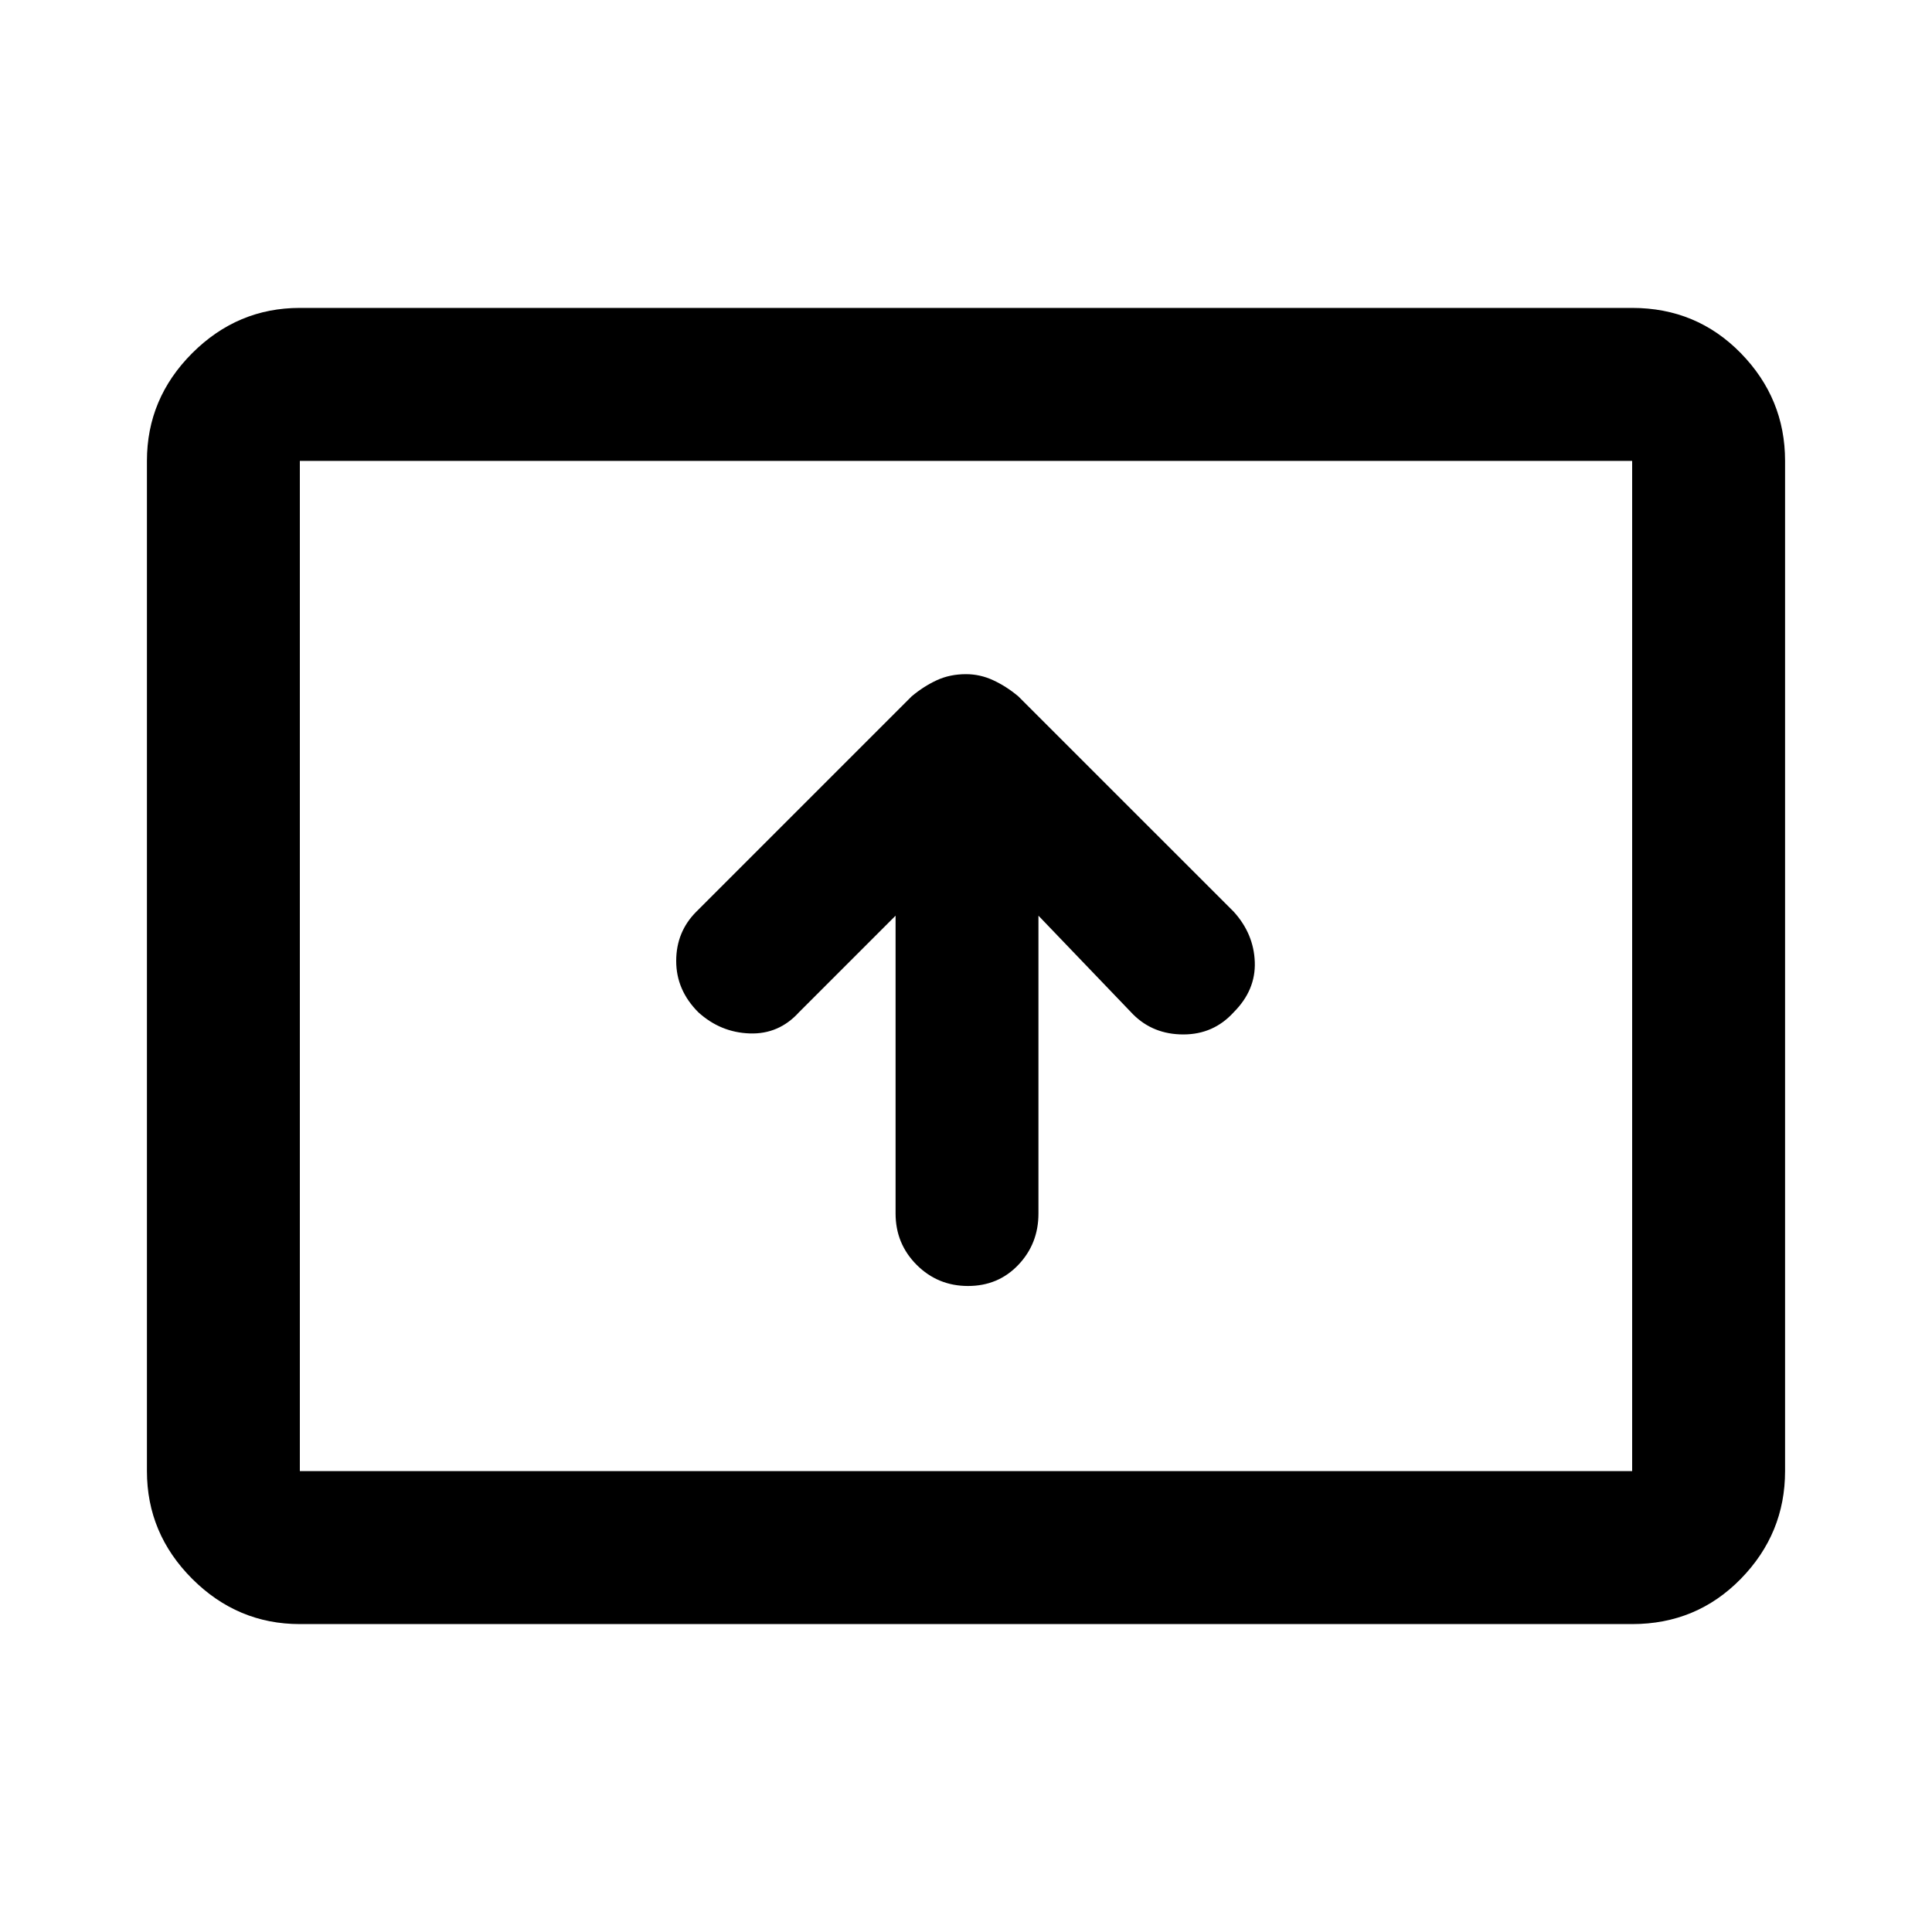 <svg xmlns="http://www.w3.org/2000/svg" height="40" width="40"><path d="M20.042 26.625Q20.667 26.625 21.083 26.188Q21.5 25.75 21.5 25.125V18.958L23.458 21Q23.875 21.417 24.5 21.417Q25.125 21.417 25.542 20.958Q26 20.5 25.979 19.917Q25.958 19.333 25.542 18.875L21.083 14.417Q20.833 14.208 20.562 14.083Q20.292 13.958 20 13.958Q19.667 13.958 19.396 14.083Q19.125 14.208 18.875 14.417L14.417 18.875Q14 19.292 14 19.896Q14 20.5 14.458 20.958Q14.917 21.375 15.521 21.396Q16.125 21.417 16.542 20.958L18.542 18.958V25.125Q18.542 25.75 18.979 26.188Q19.417 26.625 20.042 26.625ZM6.208 33.625Q4.917 33.625 3.979 32.688Q3.042 31.75 3.042 30.458V9.542Q3.042 8.25 3.979 7.312Q4.917 6.375 6.208 6.375H33.792Q35.125 6.375 36.042 7.312Q36.958 8.25 36.958 9.542V30.458Q36.958 31.75 36.042 32.688Q35.125 33.625 33.792 33.625ZM6.208 30.458Q6.208 30.458 6.208 30.458Q6.208 30.458 6.208 30.458V9.542Q6.208 9.542 6.208 9.542Q6.208 9.542 6.208 9.542Q6.208 9.542 6.208 9.542Q6.208 9.542 6.208 9.542V30.458Q6.208 30.458 6.208 30.458Q6.208 30.458 6.208 30.458ZM6.208 30.458H33.792Q33.792 30.458 33.792 30.458Q33.792 30.458 33.792 30.458V9.542Q33.792 9.542 33.792 9.542Q33.792 9.542 33.792 9.542H6.208Q6.208 9.542 6.208 9.542Q6.208 9.542 6.208 9.542V30.458Q6.208 30.458 6.208 30.458Q6.208 30.458 6.208 30.458Z"/></svg>